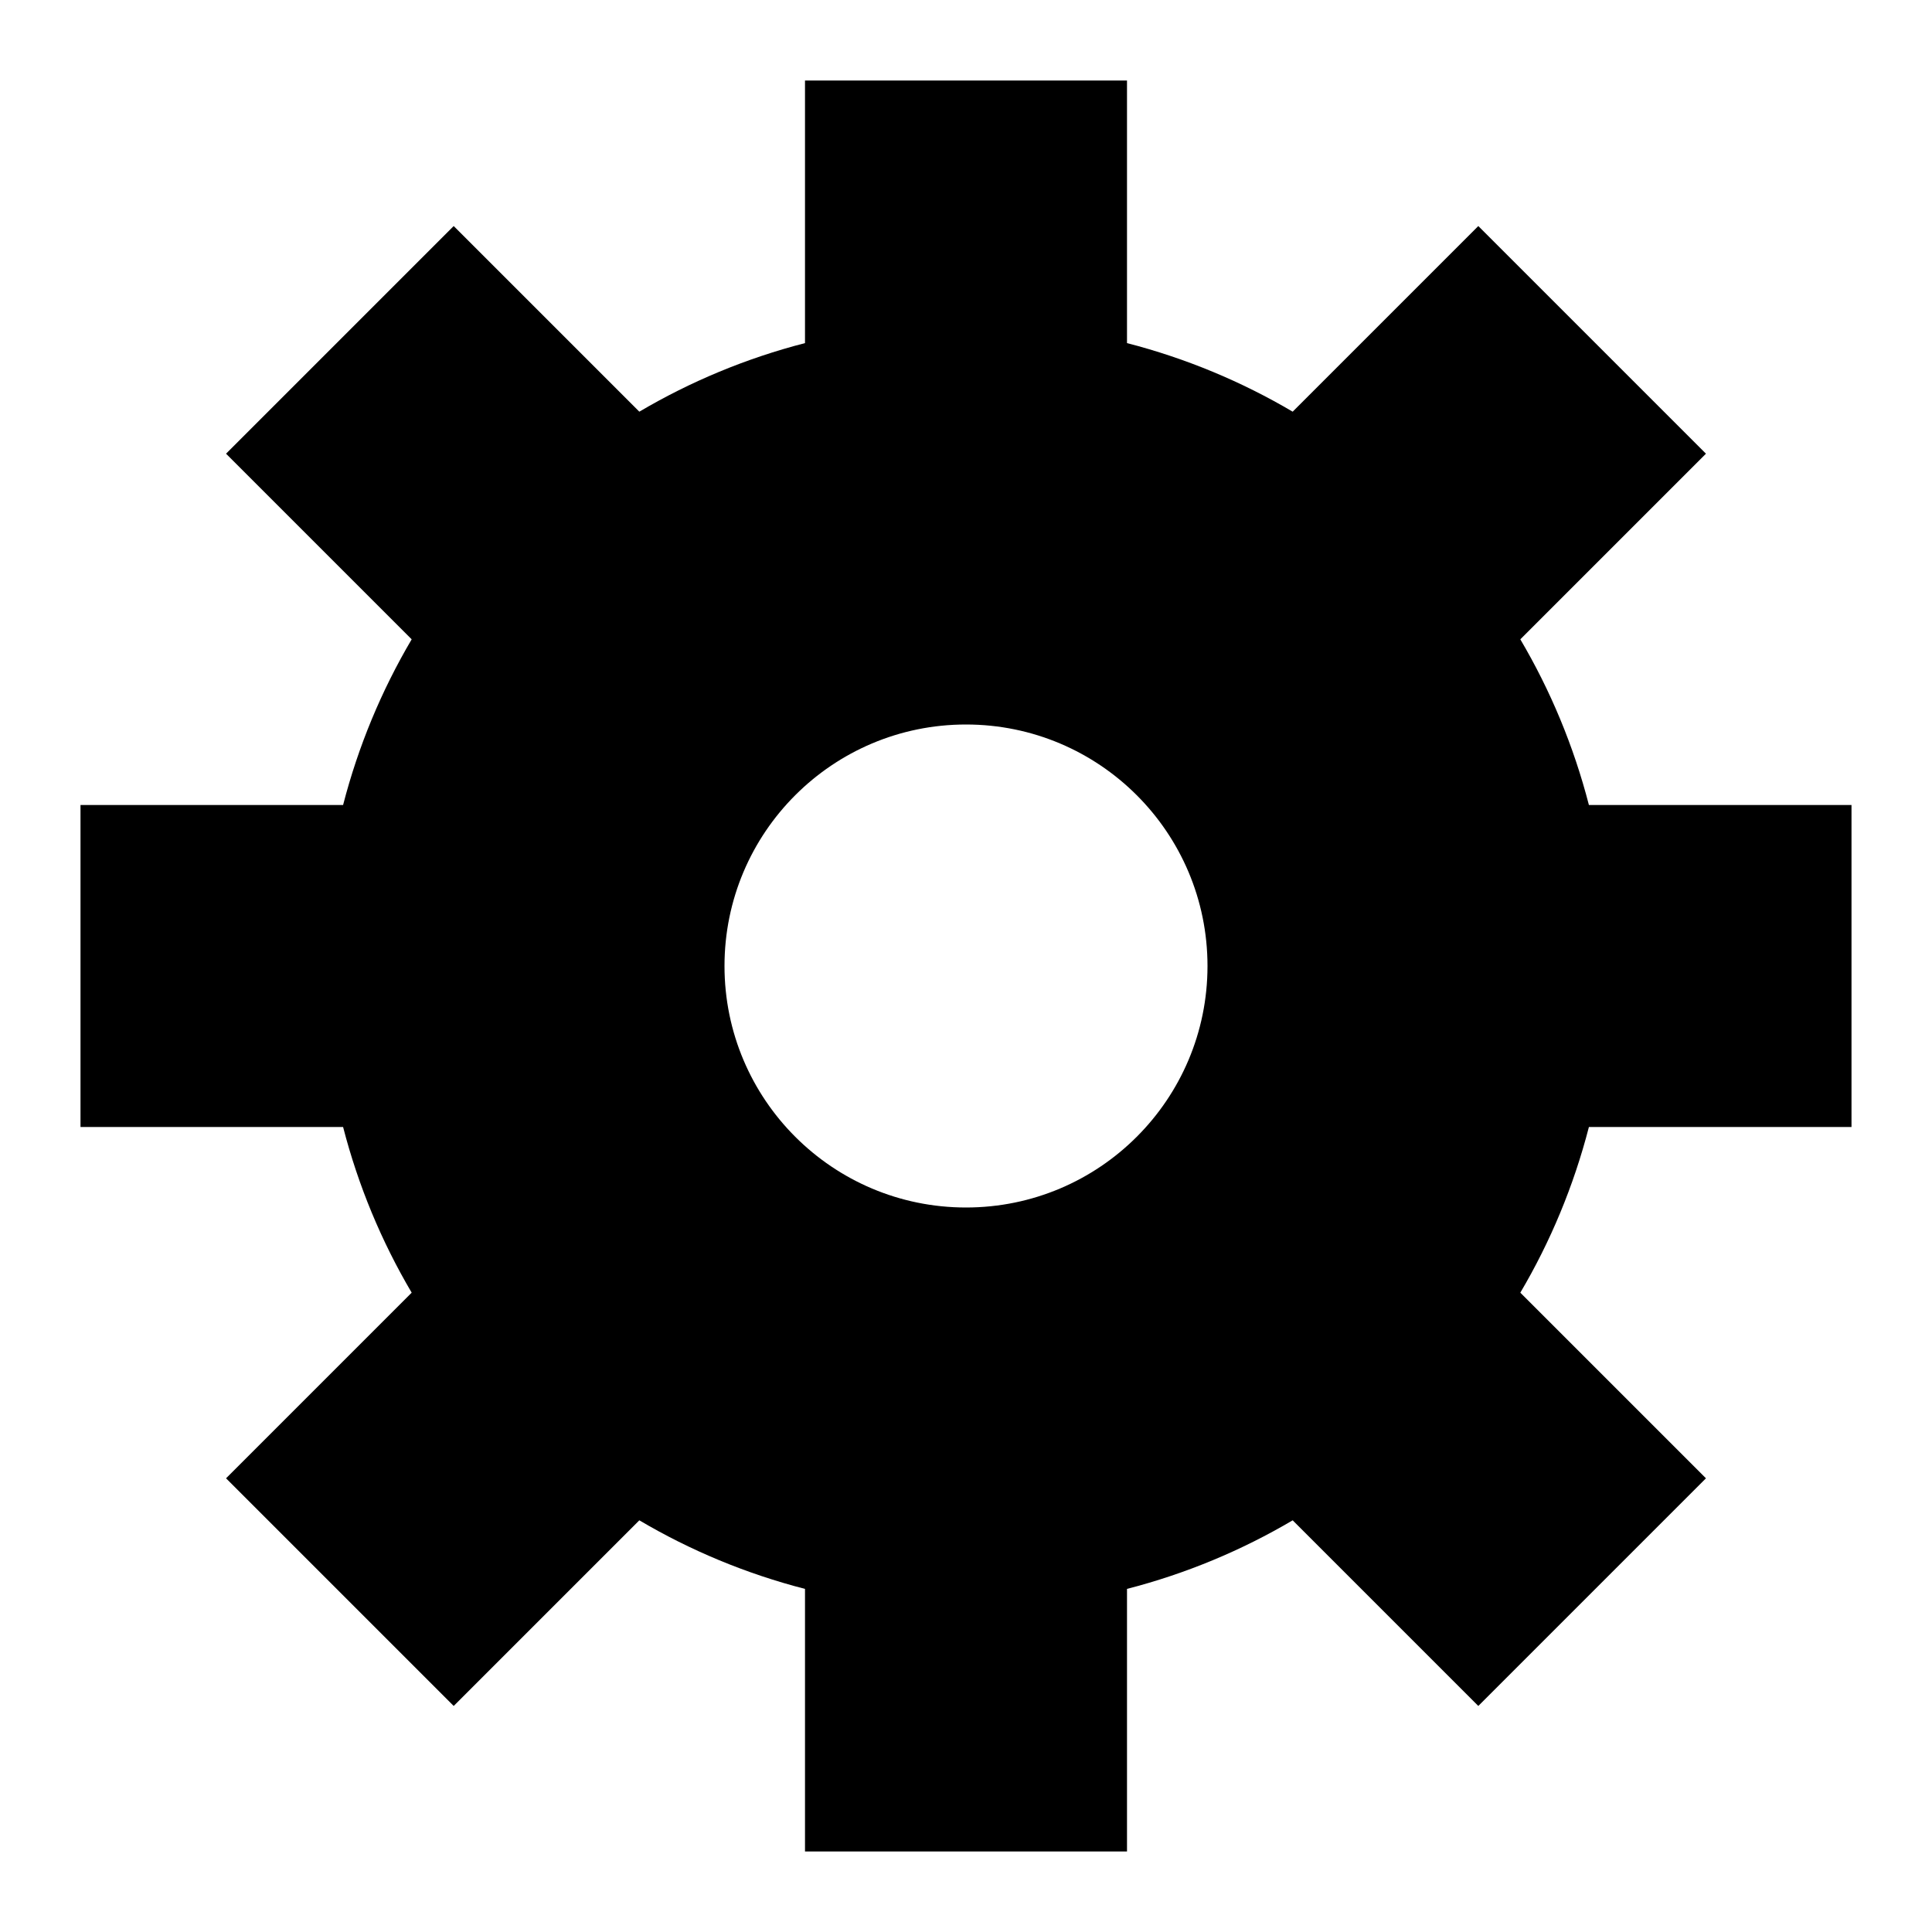 <svg xmlns="http://www.w3.org/2000/svg" xmlns:xlink="http://www.w3.org/1999/xlink" width="24" height="24" x="0" y="0" viewBox="0 0 24 24"><g><path fill="hsl(198, 76%, 52%)" d="M23,14v-4h-3.262c-0.189-0.732-0.477-1.422-0.852-2.058l2.306-2.306l-2.828-2.828l-2.306,2.306 C15.422,4.739,14.732,4.451,14,4.262V1h-4v3.262C9.268,4.451,8.578,4.739,7.942,5.114L5.636,2.808L2.808,5.636l2.306,2.306 C4.739,8.578,4.451,9.268,4.262,10H1v4h3.262c0.189,0.732,0.477,1.422,0.852,2.058l-2.306,2.306l2.828,2.828l2.306-2.306 c0.635,0.375,1.326,0.663,2.058,0.852V23h4v-3.262c0.732-0.189,1.422-0.477,2.058-0.852l2.306,2.306l2.828-2.828l-2.306-2.306 c0.375-0.635,0.663-1.326,0.852-2.058H23z M12,15c-1.657,0-3-1.343-3-3s1.343-3,3-3s3,1.343,3,3S13.657,15,12,15z"/></g></svg>